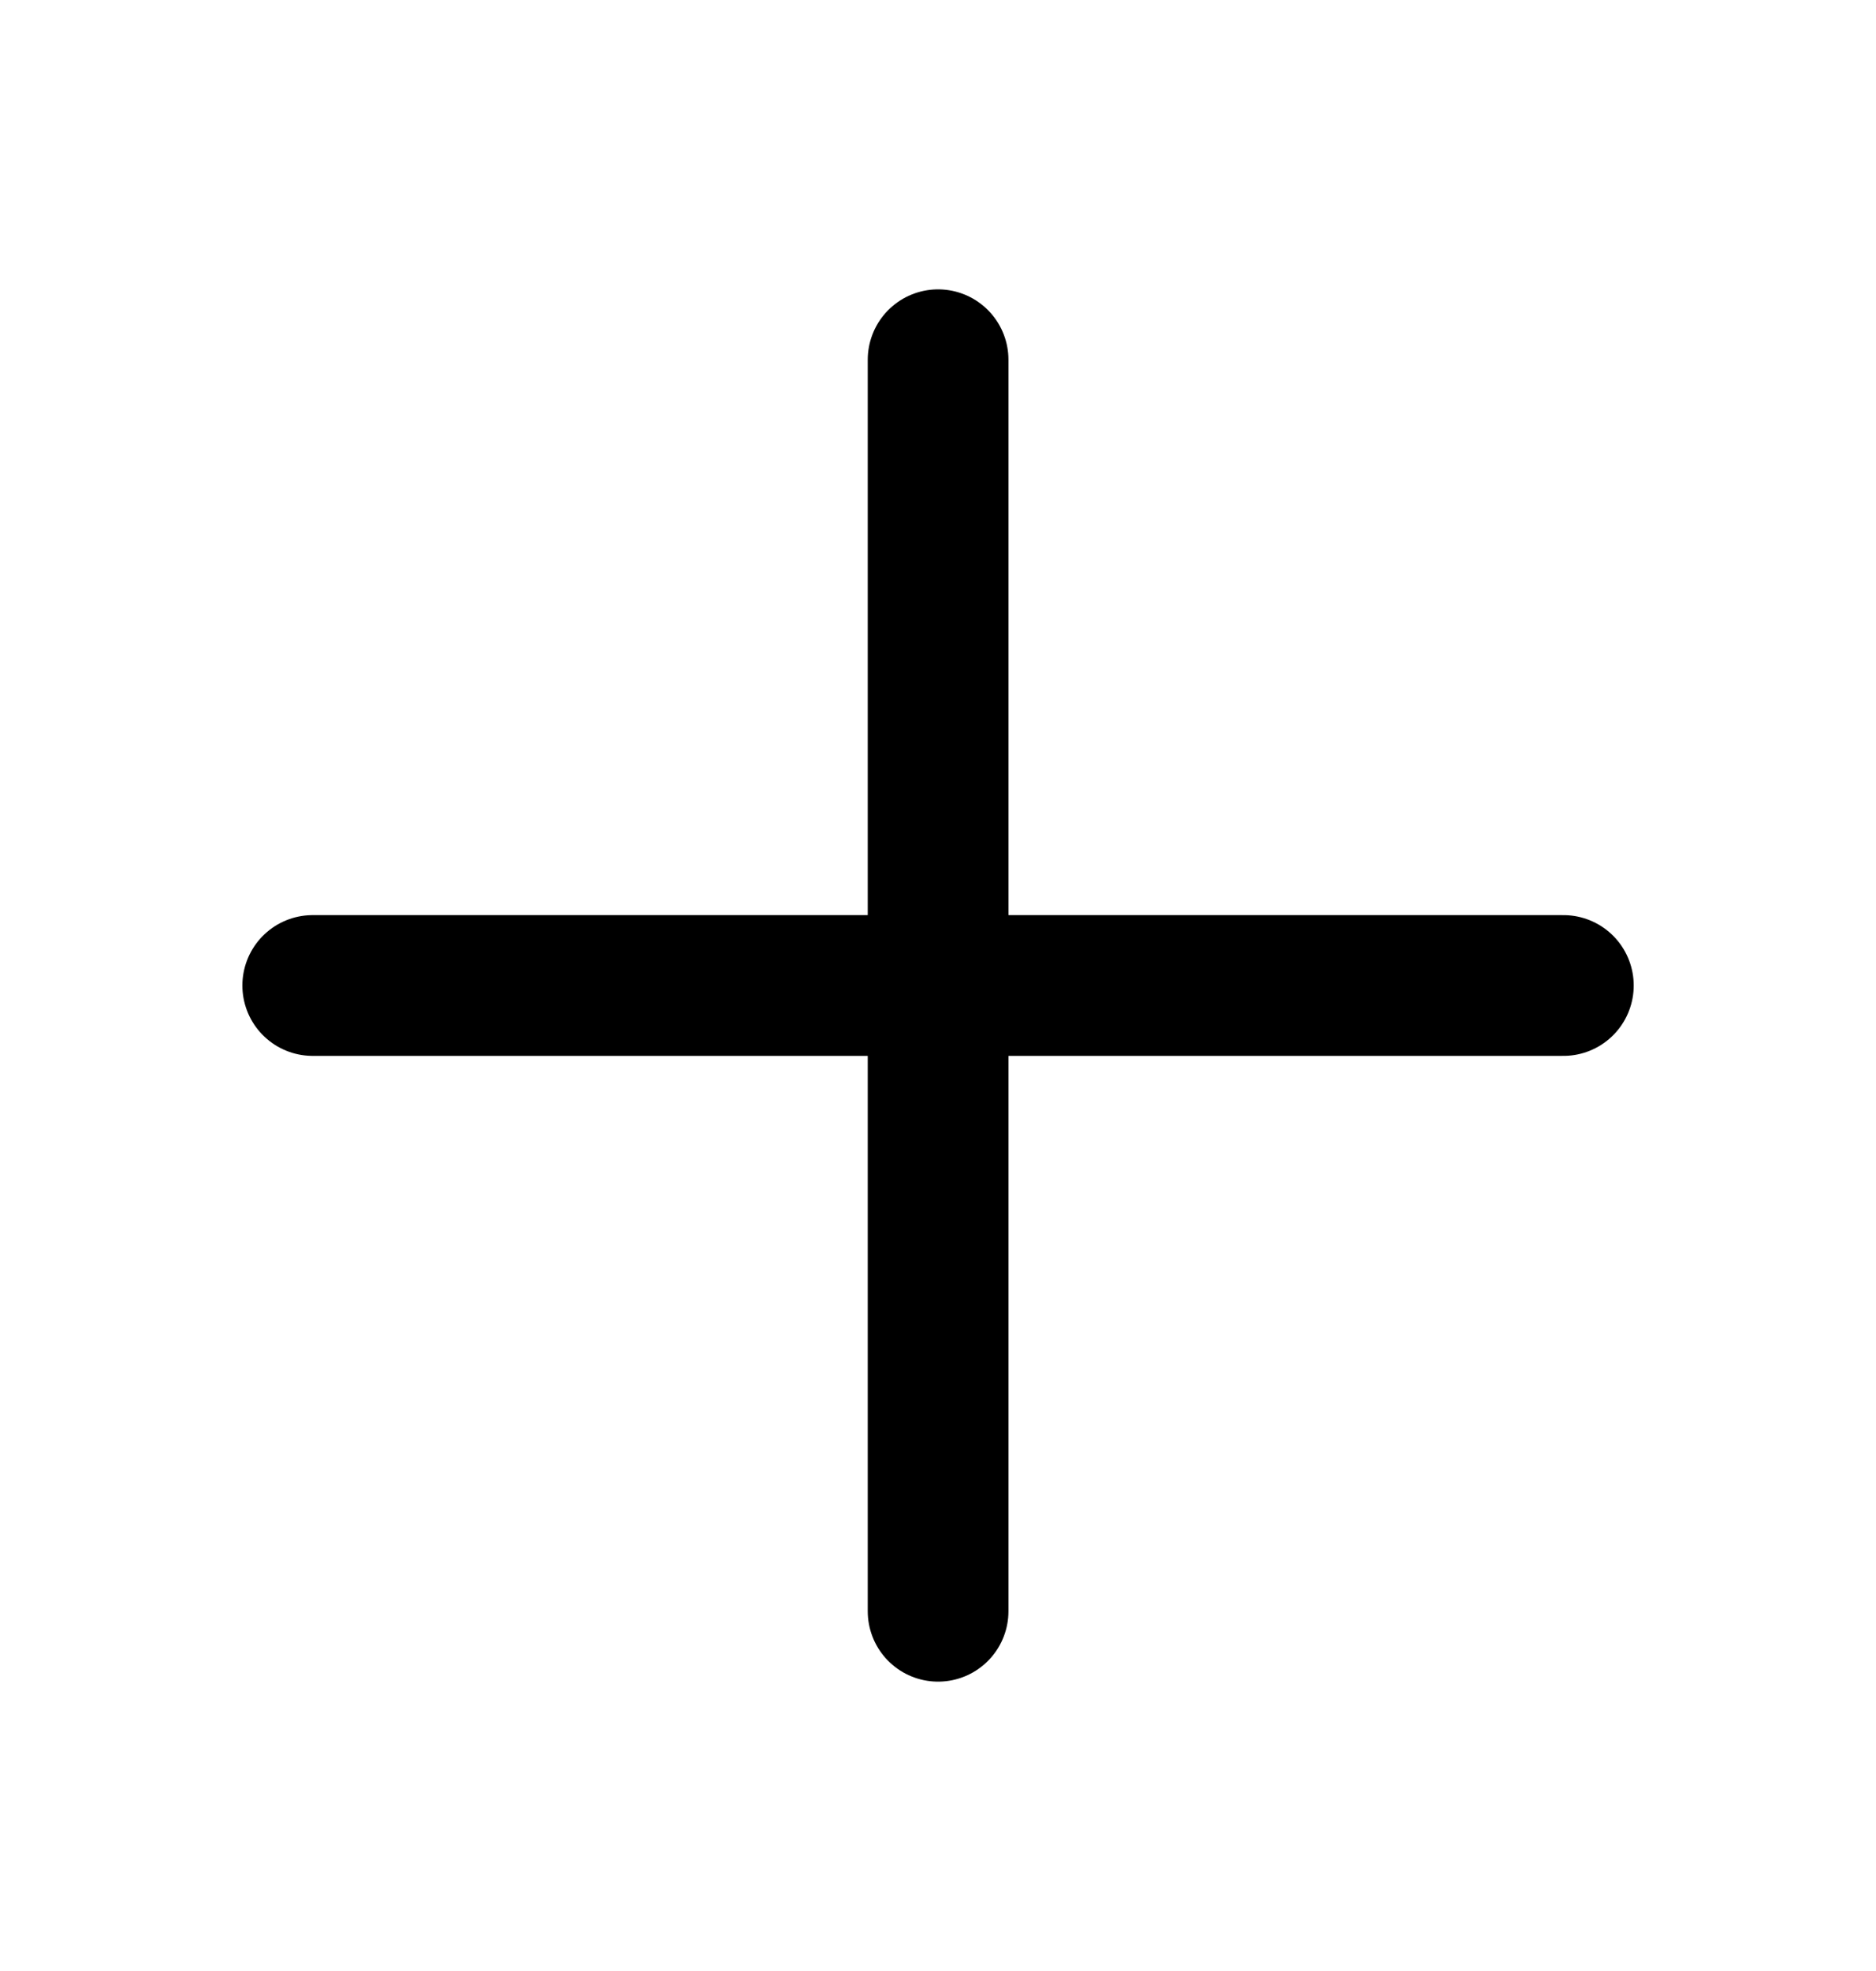 <svg width="20" height="21" viewBox="0 0 20 21" fill="none" xmlns="http://www.w3.org/2000/svg">
<path d="M10.001 3.833V17.167M16.667 10.5L3.334 10.5" stroke="black" stroke-width="1.5" stroke-linecap="round"/>
</svg>

